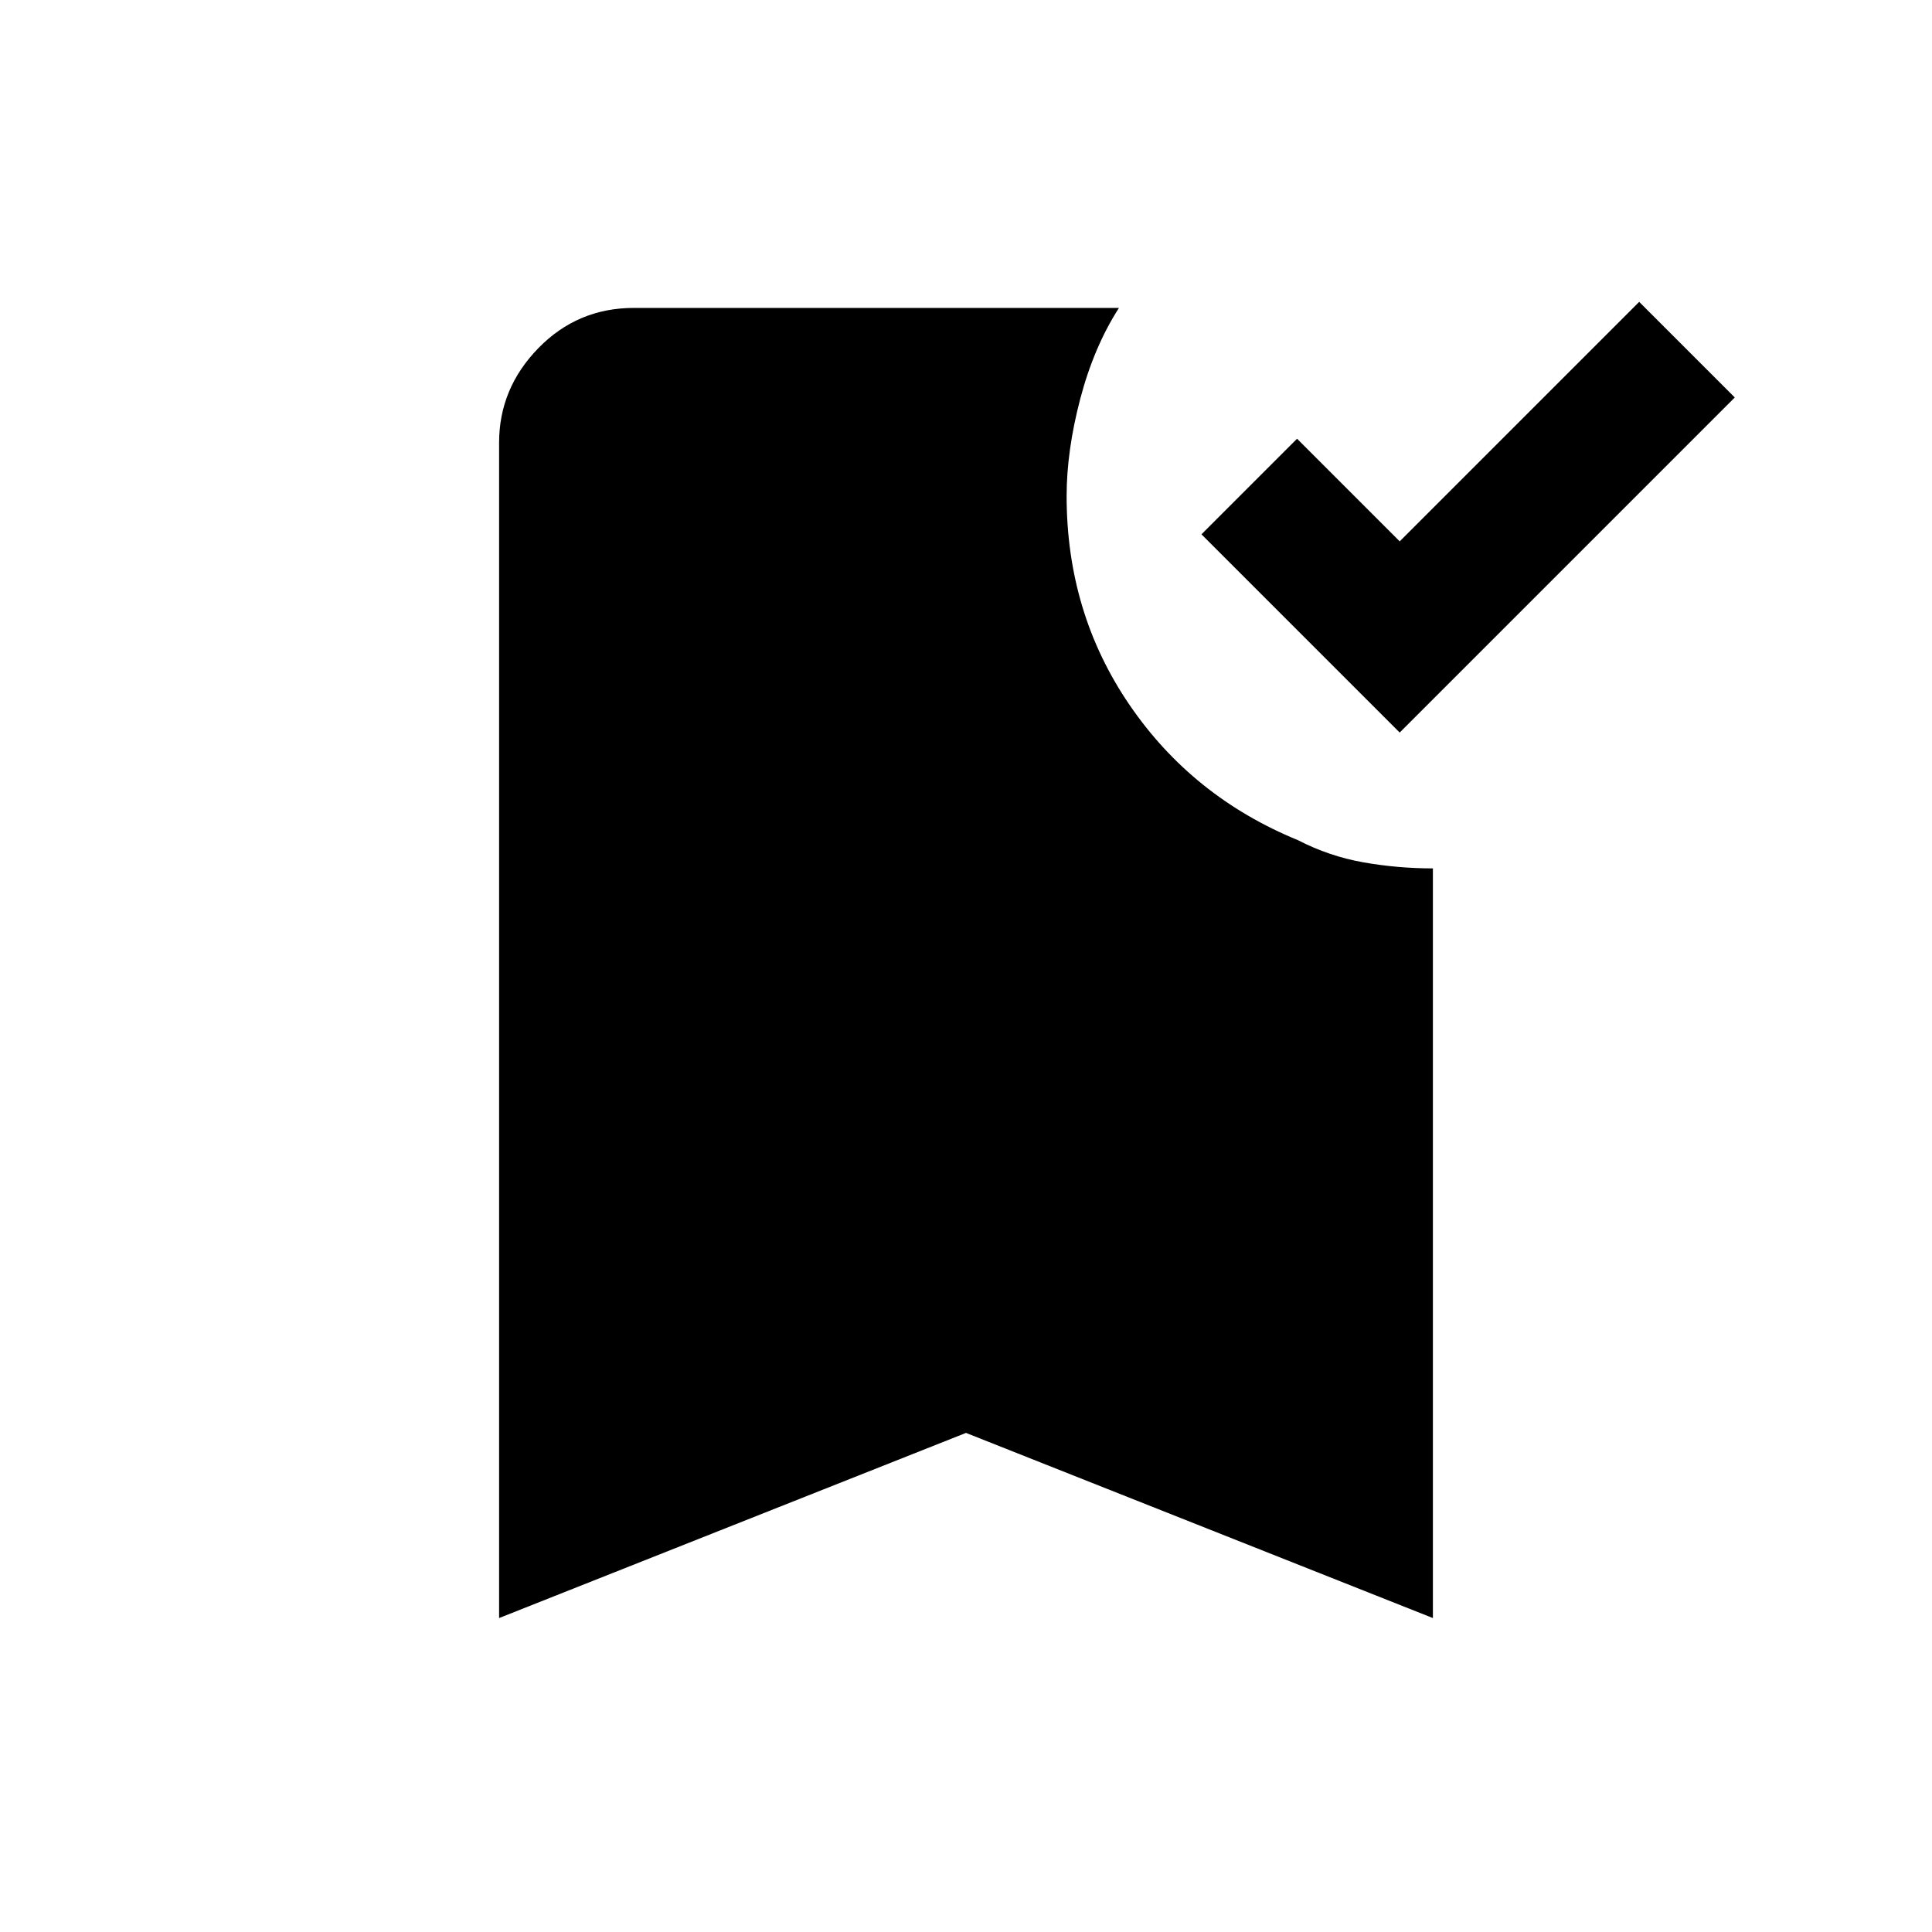 <svg xmlns="http://www.w3.org/2000/svg" height="20" viewBox="0 -960 960 960" width="20"><path d="M695.5-596 597-694.5l47.5-47.5 51 51 119-119 47.5 47.5L695.5-596ZM248-156v-584q0-27 19.5-47t47.5-20h241q-12.5 19.5-19.25 45.25T530-713.5q0 58 31.25 103.75T645-542.5q15.5 8 32.5 11t34.5 3V-156l-232-92-232 92Z"/></svg>